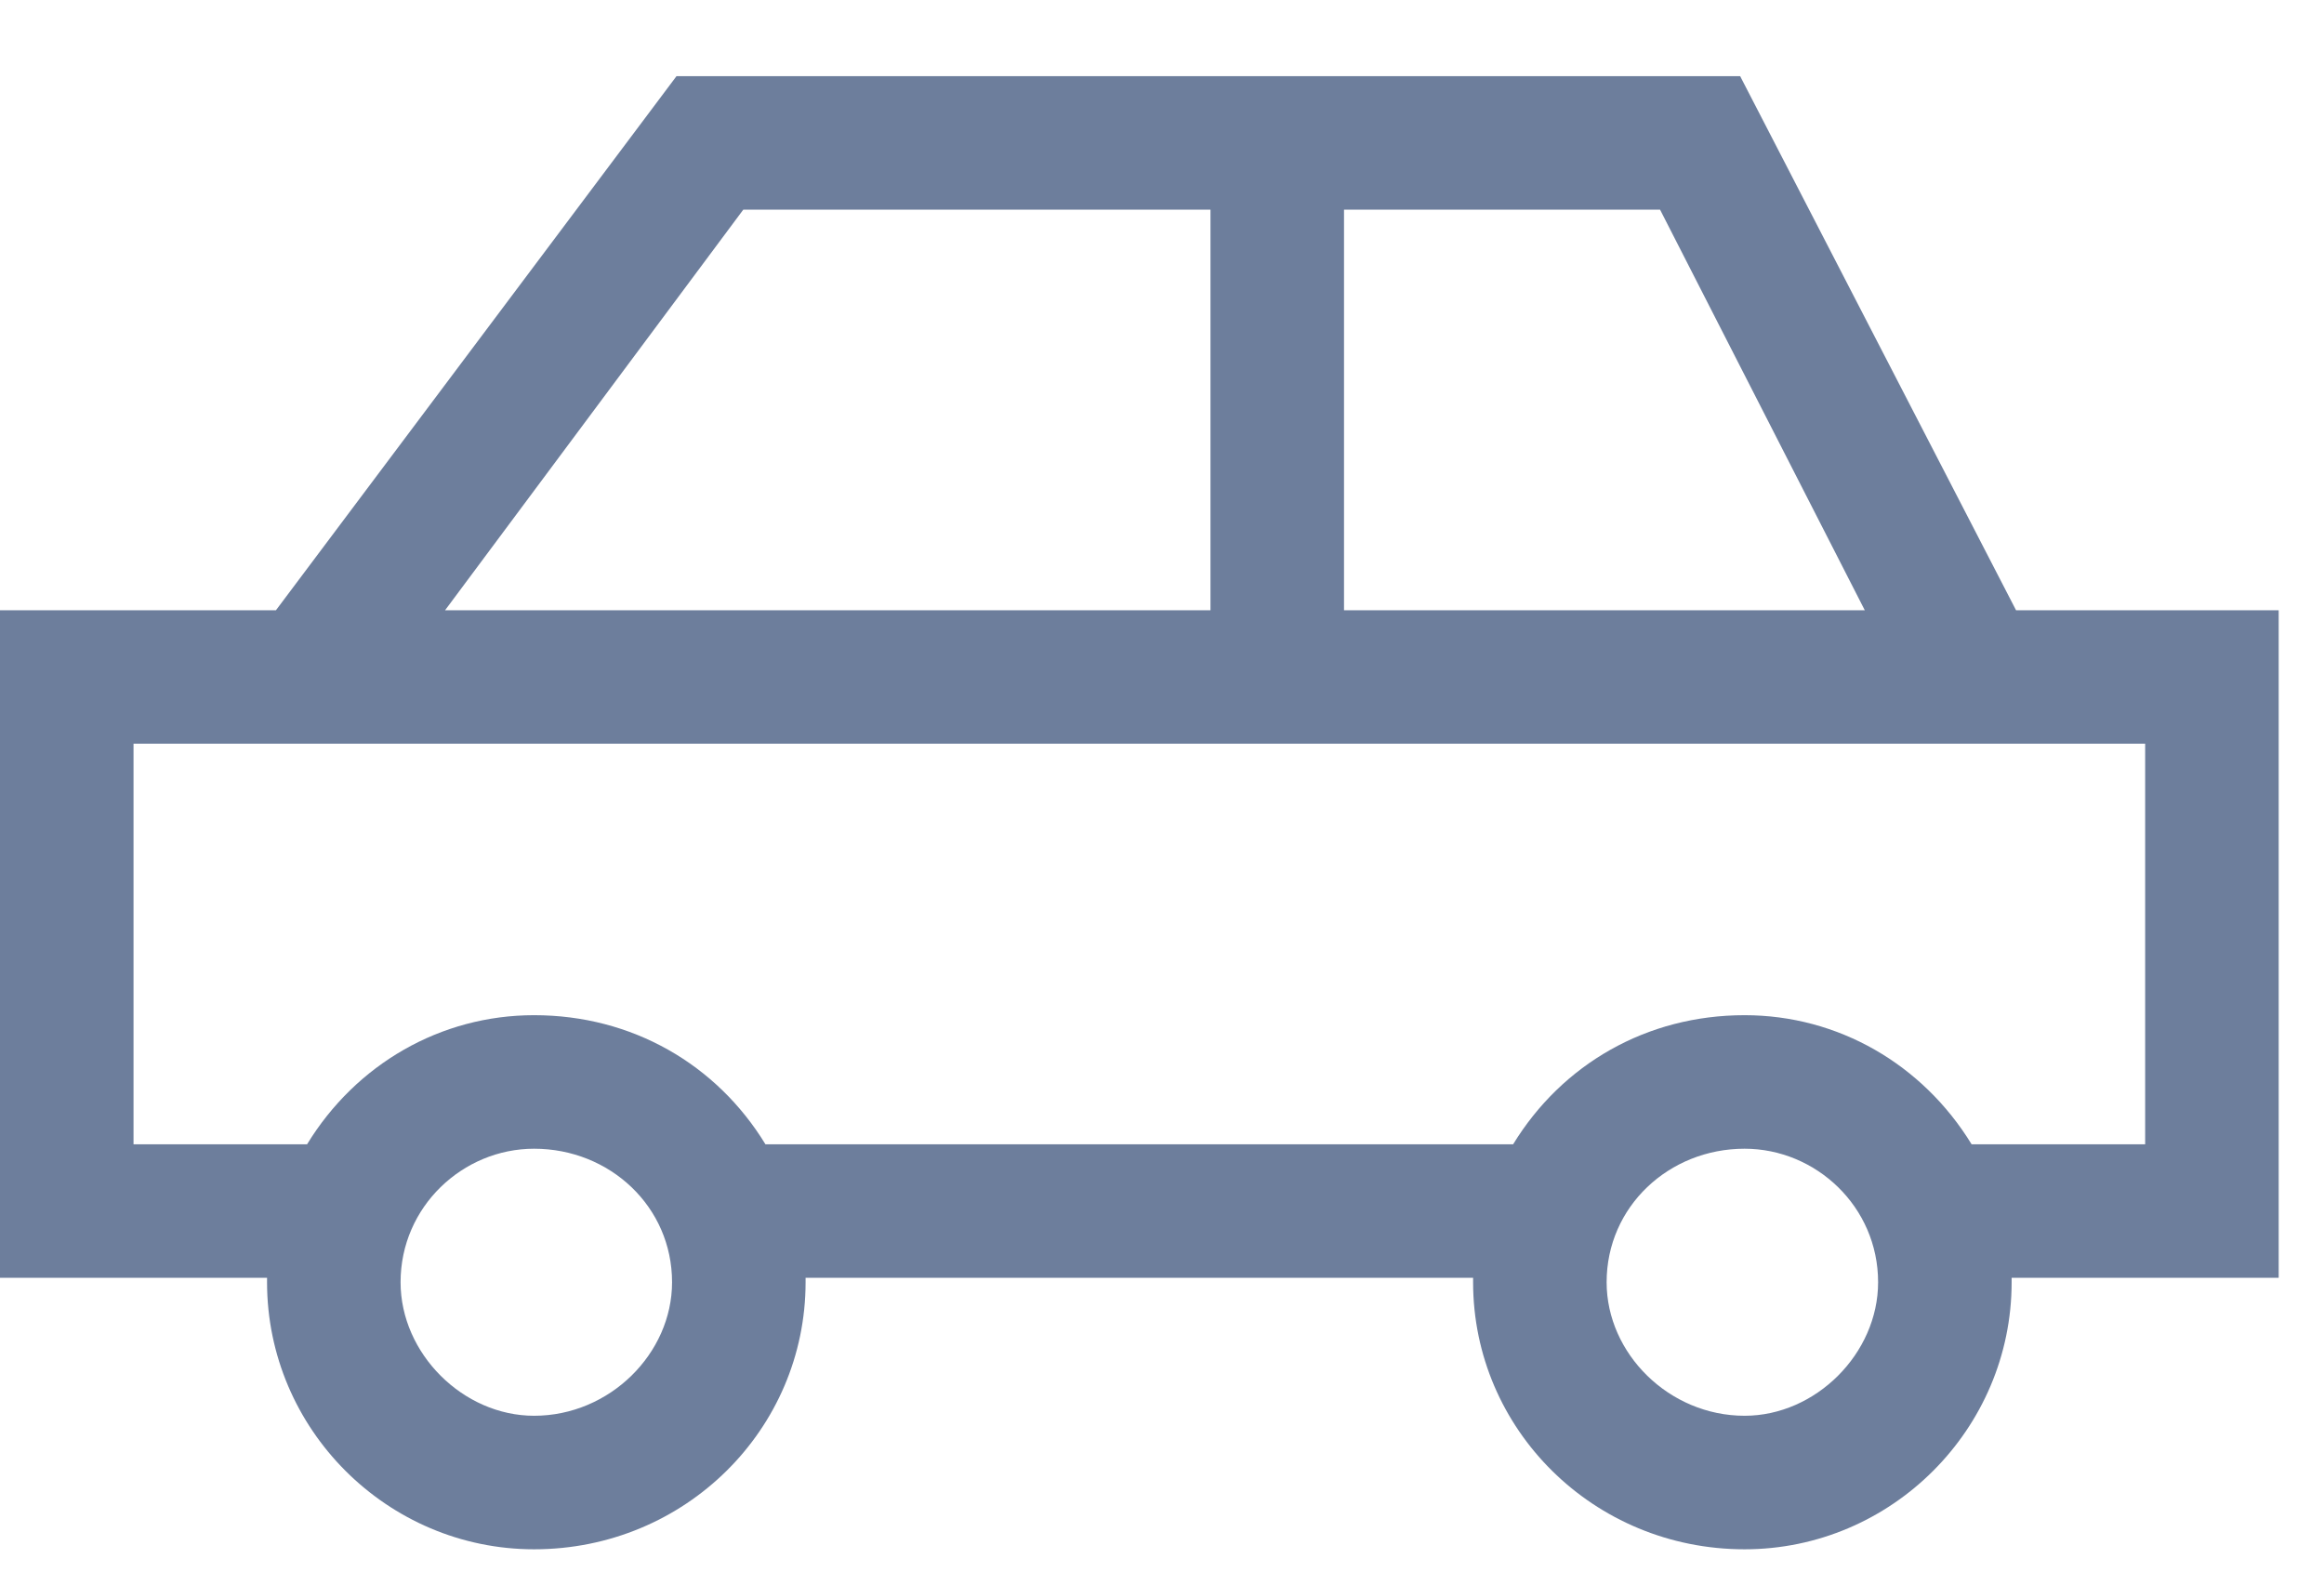 <svg width="22" height="15" viewBox="0 0 22 15" fill="none" xmlns="http://www.w3.org/2000/svg">
<path d="M21.571 5.777H19.085L16.473 0.721H6.404L2.612 5.777H0V12.096H2.528V12.138C2.528 13.528 3.665 14.666 5.056 14.666C6.488 14.666 7.626 13.528 7.626 12.138V12.096H13.945V12.138C13.945 13.528 15.083 14.666 16.515 14.666C17.905 14.666 19.043 13.528 19.043 12.138V12.096H21.571V5.777ZM17.653 5.777H12.723V1.985H15.715L17.653 5.777ZM7.036 1.985H11.459V5.777H4.213L7.036 1.985ZM5.056 13.402C4.382 13.402 3.792 12.812 3.792 12.138C3.792 11.422 4.382 10.874 5.056 10.874C5.772 10.874 6.362 11.422 6.362 12.138C6.362 12.812 5.772 13.402 5.056 13.402ZM16.515 13.402C15.799 13.402 15.209 12.812 15.209 12.138C15.209 11.422 15.799 10.874 16.515 10.874C17.189 10.874 17.779 11.422 17.779 12.138C17.779 12.812 17.189 13.402 16.515 13.402ZM20.307 10.832H18.664C18.2 10.074 17.4 9.61 16.515 9.61C15.588 9.61 14.788 10.074 14.324 10.832H7.246C6.783 10.074 5.982 9.61 5.056 9.61C4.171 9.61 3.37 10.074 2.907 10.832H1.264V7.04H20.307V10.832Z" fill="#6D7E9C"/>
</svg>
